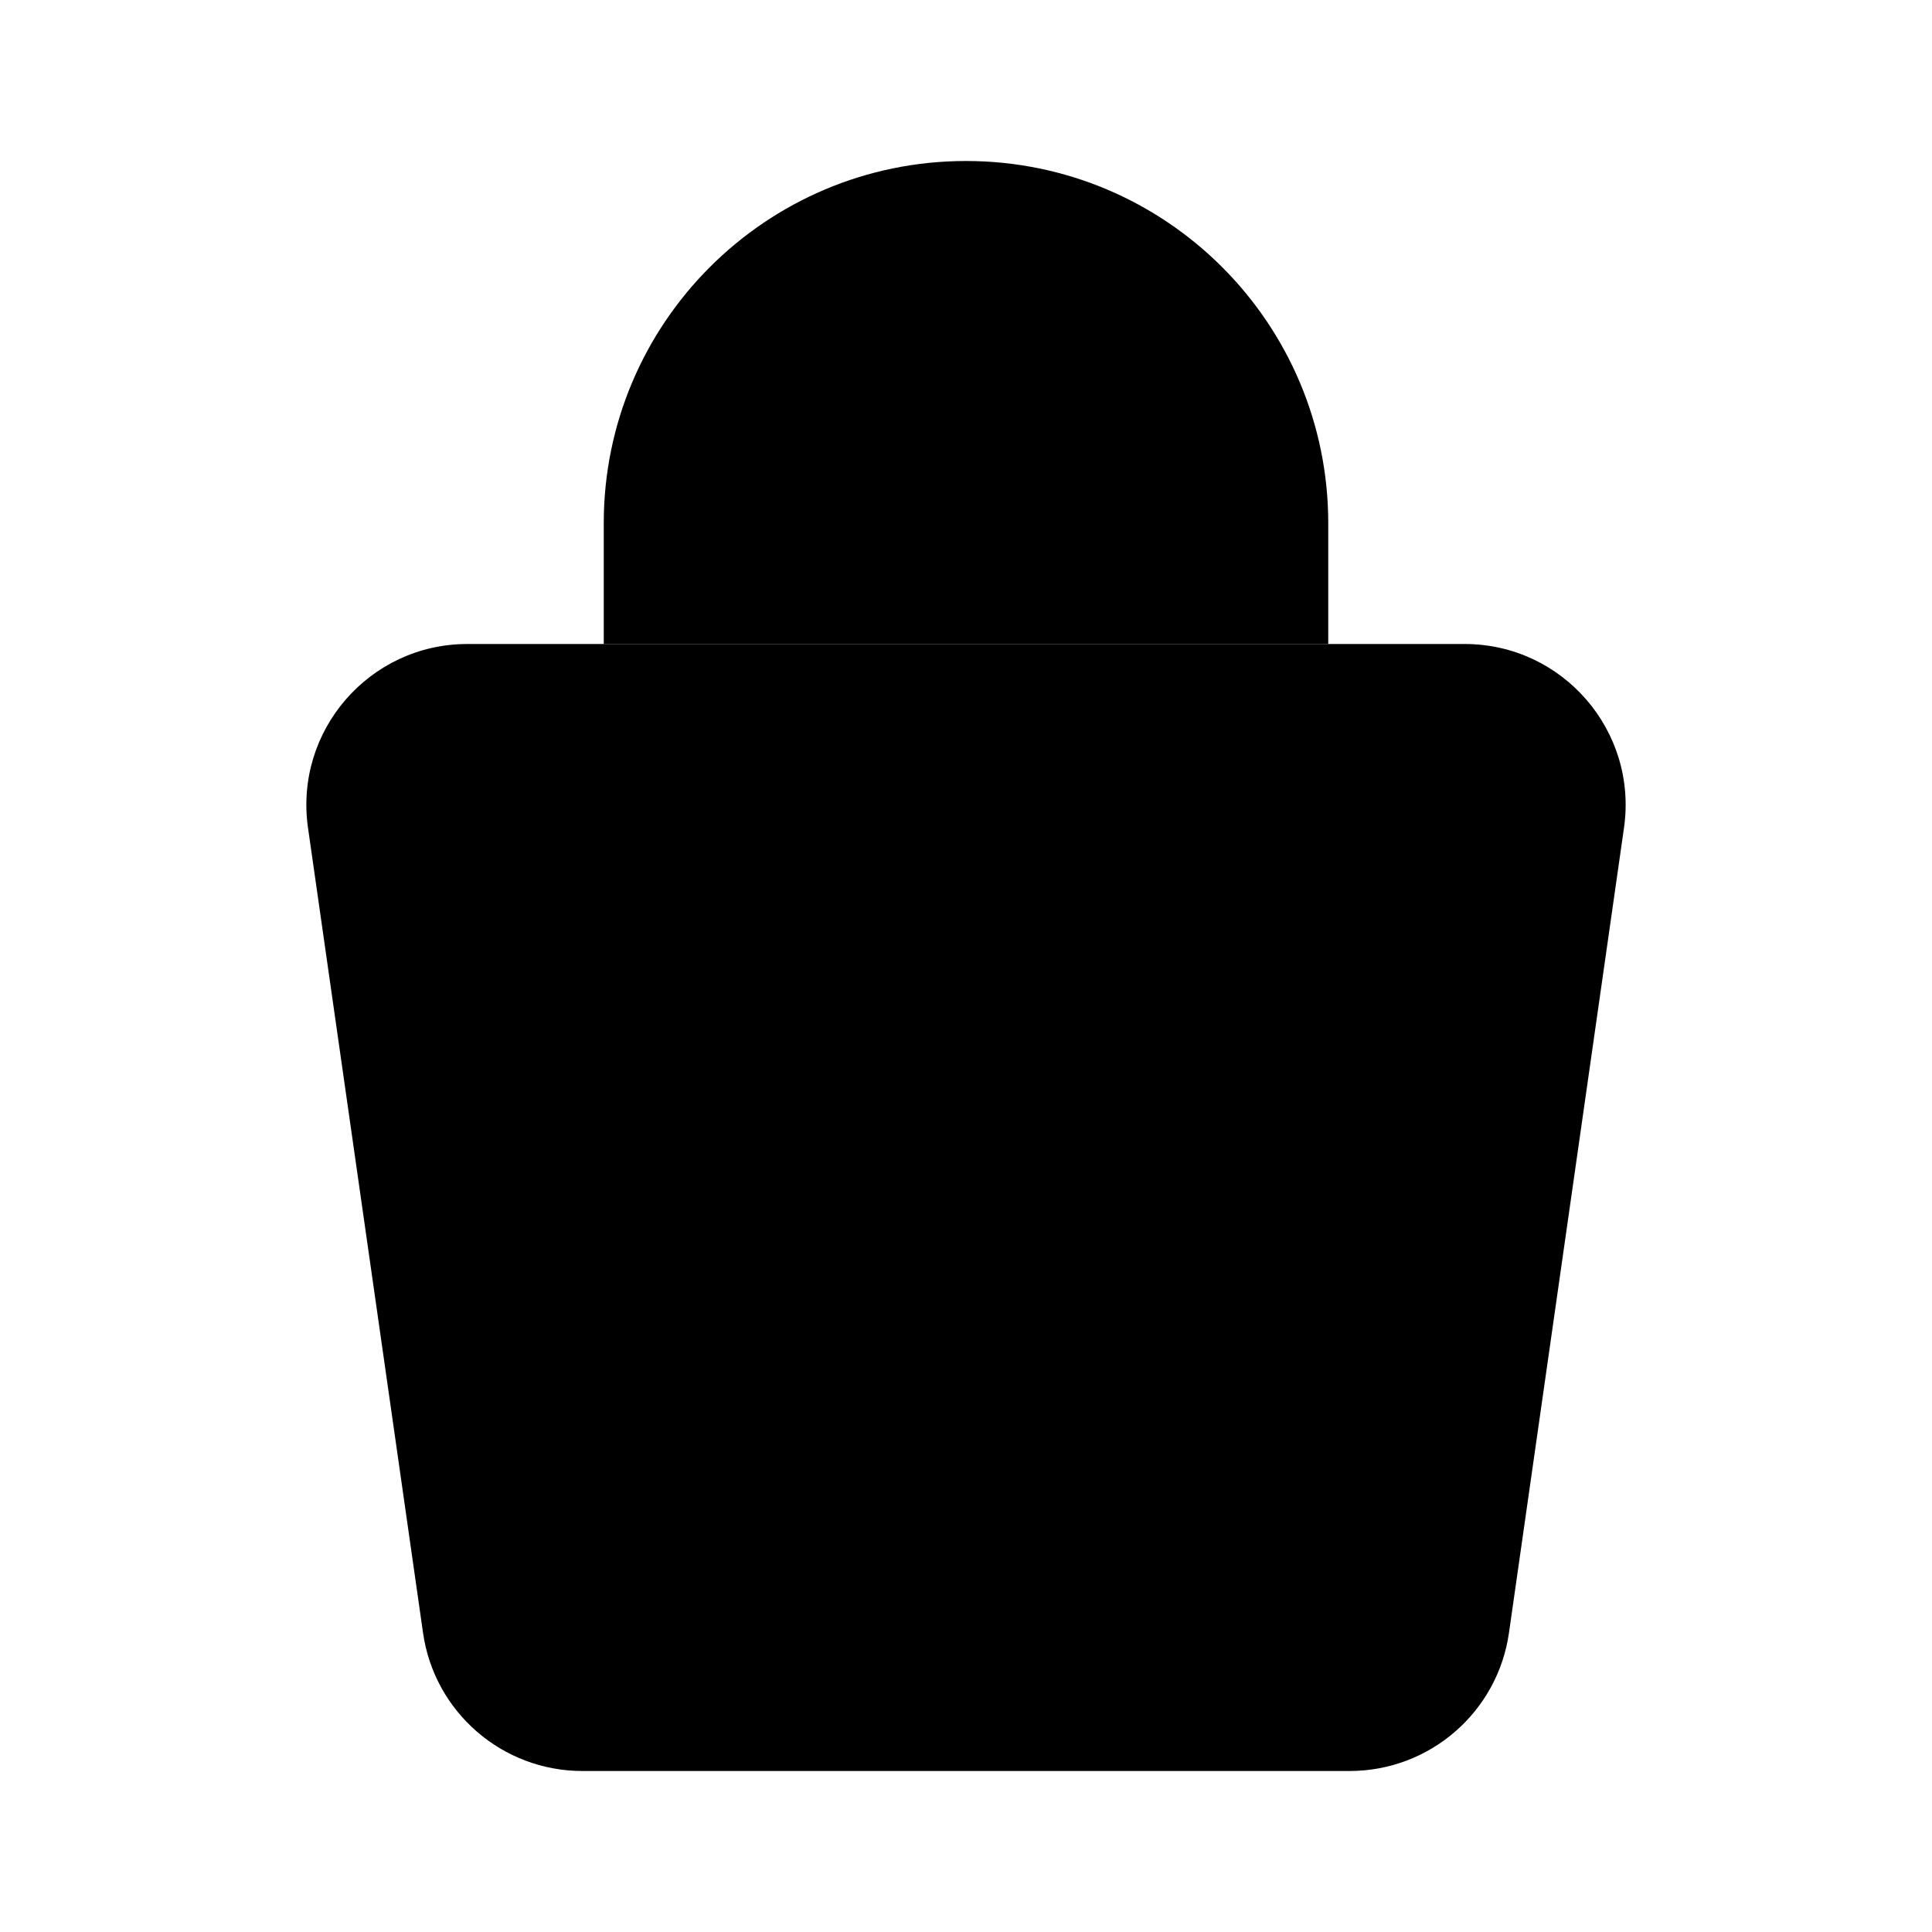 <svg viewBox="0 0 24 24" xmlns="http://www.w3.org/2000/svg"><path d="M7.5 8V6.5C7.5 4.015 9.515 2 12 2V2C14.485 2 16.5 4.015 16.5 6.5V8"/><path d="M5.255 20.283C5.395 21.268 6.239 22 7.235 22H16.765C17.761 22 18.605 21.268 18.745 20.283L20.174 10.283C20.346 9.078 19.411 8 18.194 8H5.806C4.589 8 3.654 9.078 3.826 10.283L5.255 20.283Z"/><path d="M9.5 12H10.5M13 15H10.5M13 15C13.828 15 14.5 14.328 14.5 13.5C14.5 12.672 13.828 12 13 12H12M13 15C13.828 15 14.5 15.672 14.5 16.5C14.5 17.328 13.828 18 13 18H12M10.5 15V12M10.5 15V18M9.5 18H10.5M10.5 12H12M10.5 18H12M12 12V11M12 18V19"/></svg>